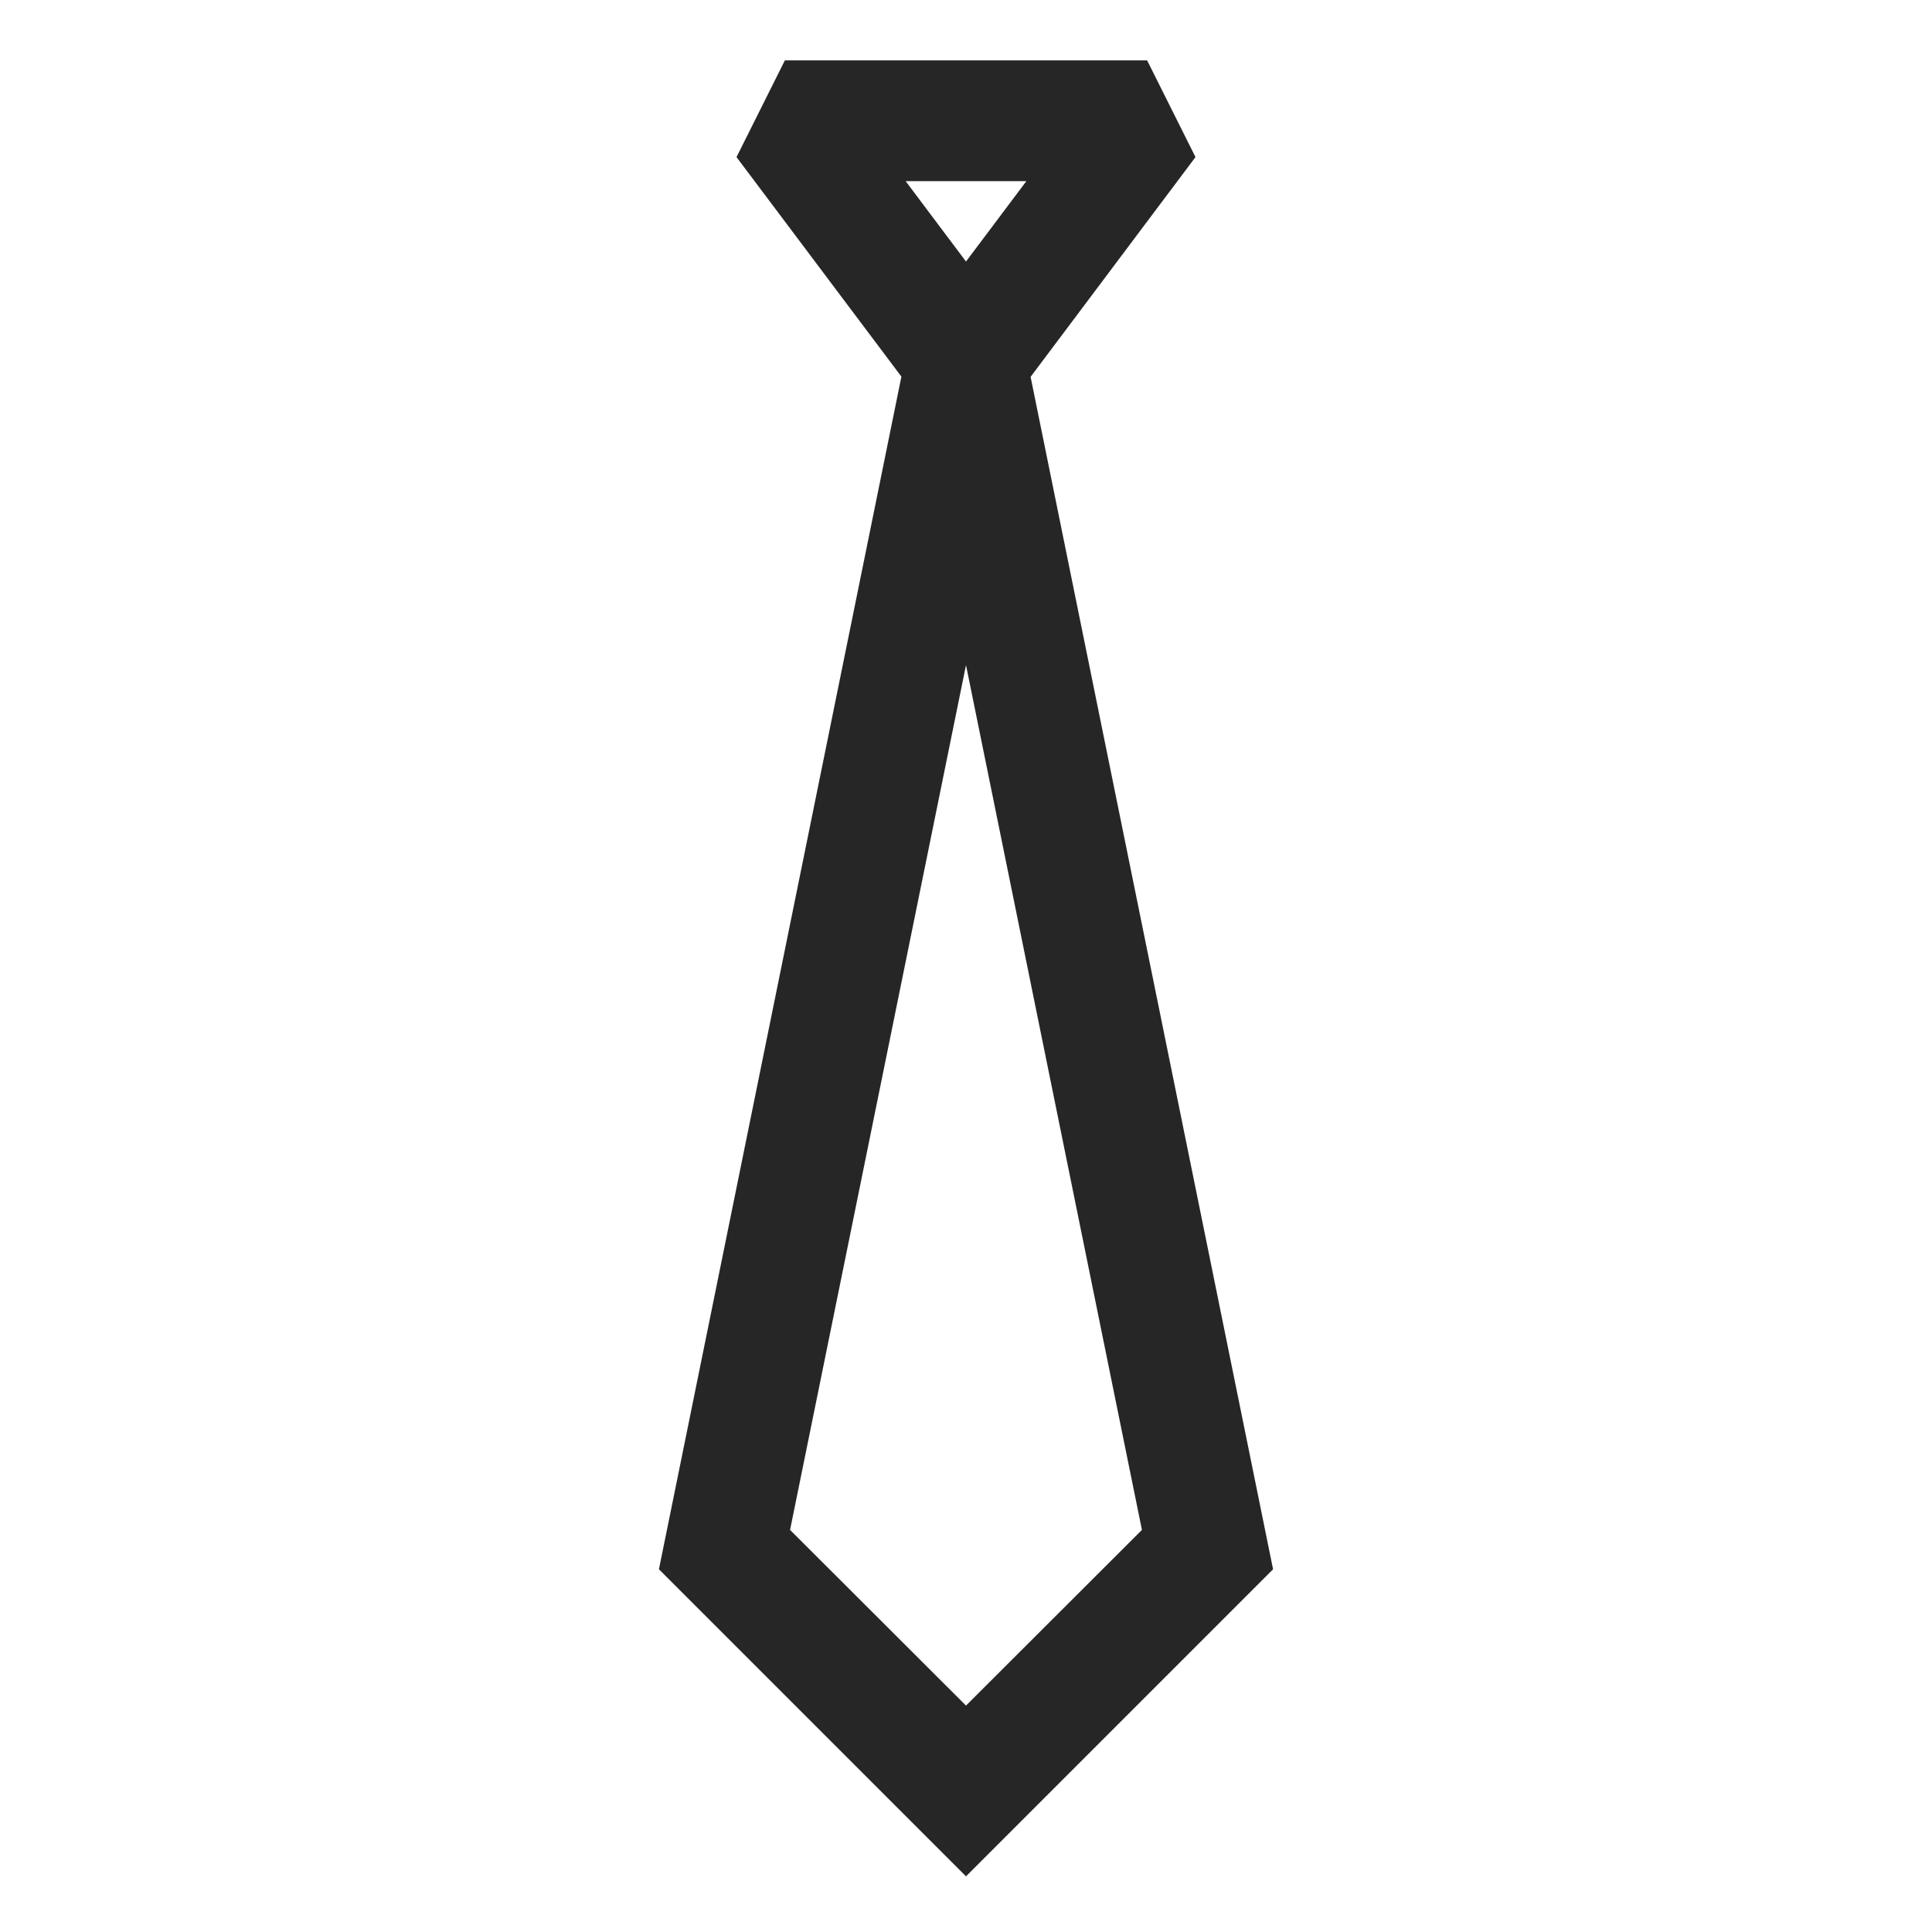 <?xml version="1.0" encoding="UTF-8"?>
<svg xmlns="http://www.w3.org/2000/svg" xmlns:xlink="http://www.w3.org/1999/xlink" viewBox="0 0 32 32" version="1.1" fill="#262626"><g id="surface1" fill="#262626"><path style=" " d="M 17.07 6.242 L 19.801 2.602 L 19 1 L 13 1 L 12.199 2.602 L 14.93 6.238 L 10.914 25.992 L 16 31.078 L 21.086 25.992 Z M 17 3 L 16 4.332 L 15 3 Z M 13.086 25.34 L 16 11.016 L 18.914 25.34 L 16 28.25 Z " fill="#262626"/></g></svg>
